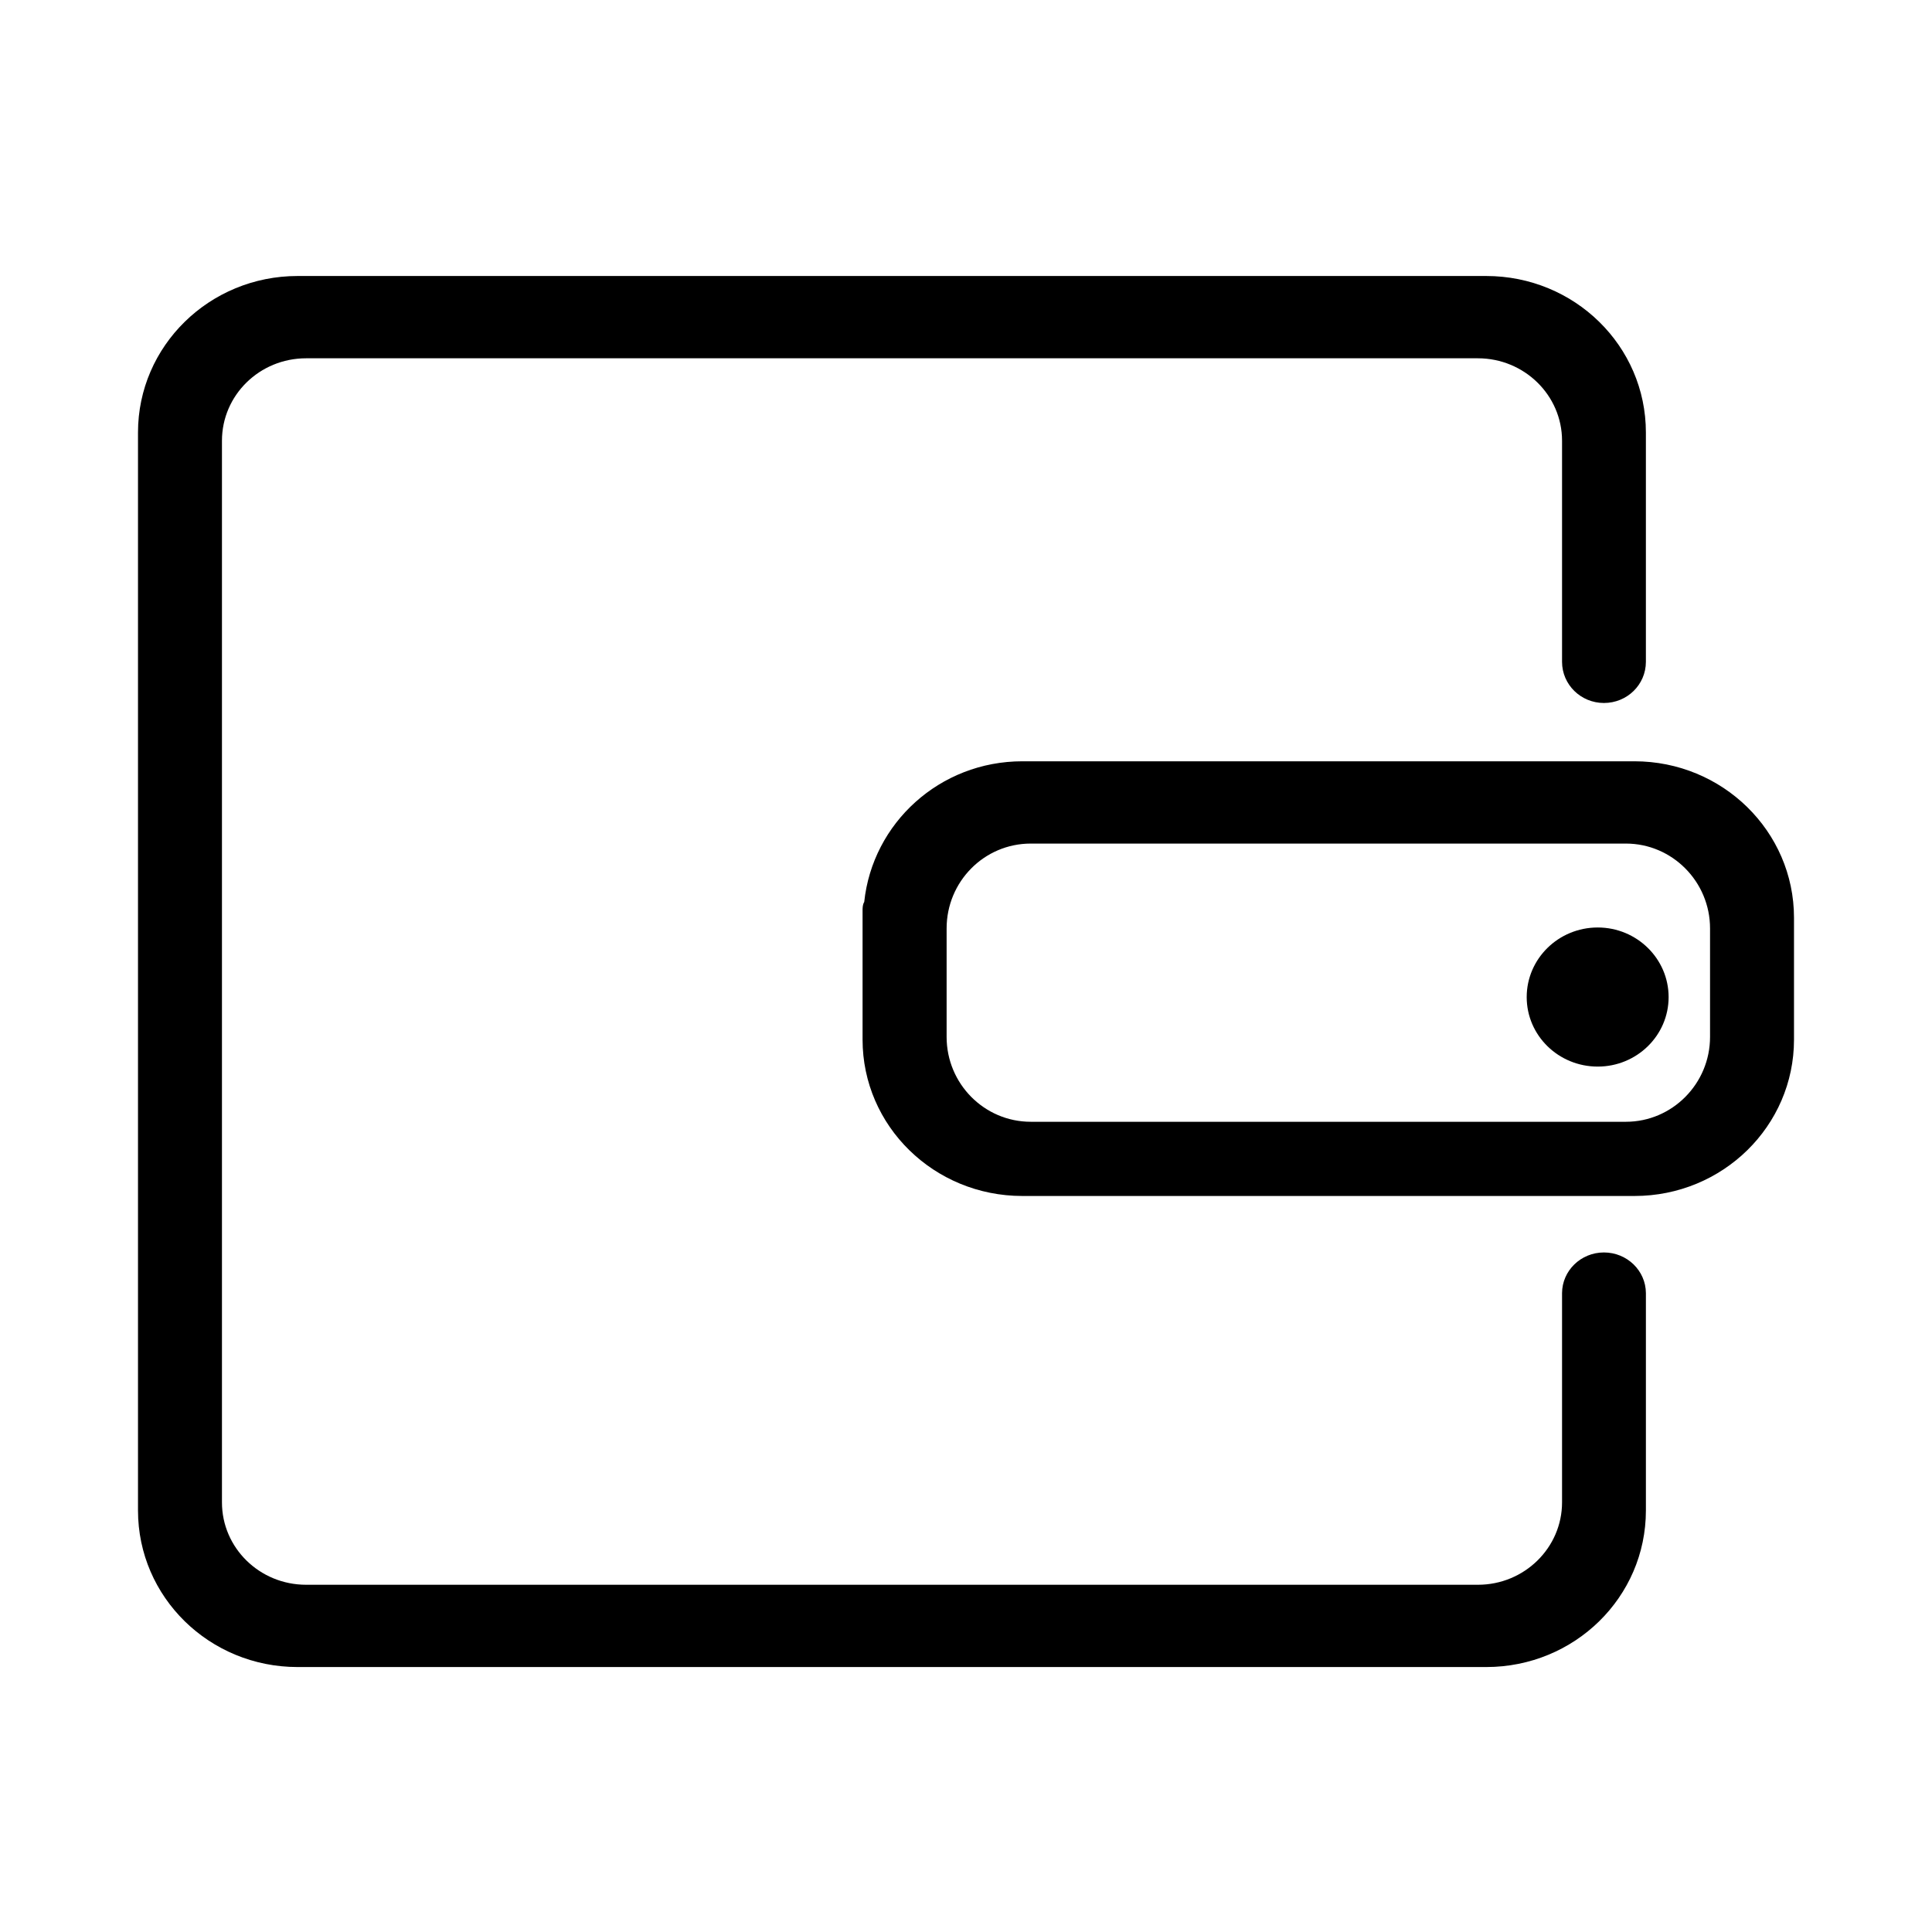 <?xml version="1.0" standalone="no"?><!DOCTYPE svg PUBLIC "-//W3C//DTD SVG 1.1//EN" "http://www.w3.org/Graphics/SVG/1.1/DTD/svg11.dtd"><svg t="1562125450688" class="icon" viewBox="0 0 1024 1024" version="1.1" xmlns="http://www.w3.org/2000/svg" p-id="2286" xmlns:xlink="http://www.w3.org/1999/xlink" width="200" height="200"><defs><style type="text/css"></style></defs><path d="M850.109 663.827C837.859 663.827 827.97 673.525 827.916 685.369L827.916 796.285C827.916 820.353 807.923 839.955 783.363 839.955L162.242 839.955C137.58 839.955 117.642 820.406 117.642 796.285L117.642 233.619C117.642 209.446 137.58 189.902 162.242 189.902L783.31 189.902C807.864 189.902 827.916 209.446 827.916 233.619L827.916 350.784C827.916 362.845 837.859 372.595 850.109 372.595 862.467 372.595 872.355 362.845 872.355 350.784L872.355 229.206C872.355 183.384 834.566 146.286 787.7 146.286L157.74 146.286C110.991 146.286 73.143 183.384 73.143 229.206L73.143 800.595C73.143 846.52 110.991 883.566 157.74 883.566L787.705 883.566C834.566 883.566 872.36 846.52 872.36 800.595L872.36 685.369C872.301 673.471 862.36 663.827 850.109 663.827L850.109 663.827ZM866.26 403.498 541.883 403.498C498.047 403.498 462.452 436.288 458.057 478.069 457.561 478.824 457.233 479.953 457.179 481.892L457.179 551.028C457.179 596.797 495.023 633.895 541.889 633.895L866.314 633.895C913.067 633.895 950.857 596.797 950.857 551.028L950.857 486.412C950.857 440.65 913.007 403.498 866.26 403.498L866.26 403.498ZM906.358 549.594C906.358 574.326 886.365 594.565 861.757 594.565L546.332 594.565C521.665 594.565 501.727 574.379 501.727 549.594L501.727 492.086C501.727 467.296 521.611 447.11 546.332 447.11L861.757 447.11C886.311 447.11 906.358 467.296 906.358 492.086L906.358 549.594 906.358 549.594ZM809.182 528.489C809.182 548.839 826.033 565.313 846.832 565.313 867.551 565.313 884.402 548.839 884.402 528.489 884.402 508.134 867.551 491.586 846.832 491.586 826.033 491.586 809.182 508.134 809.182 528.489L809.182 528.489Z" p-id="2287"></path></svg>
